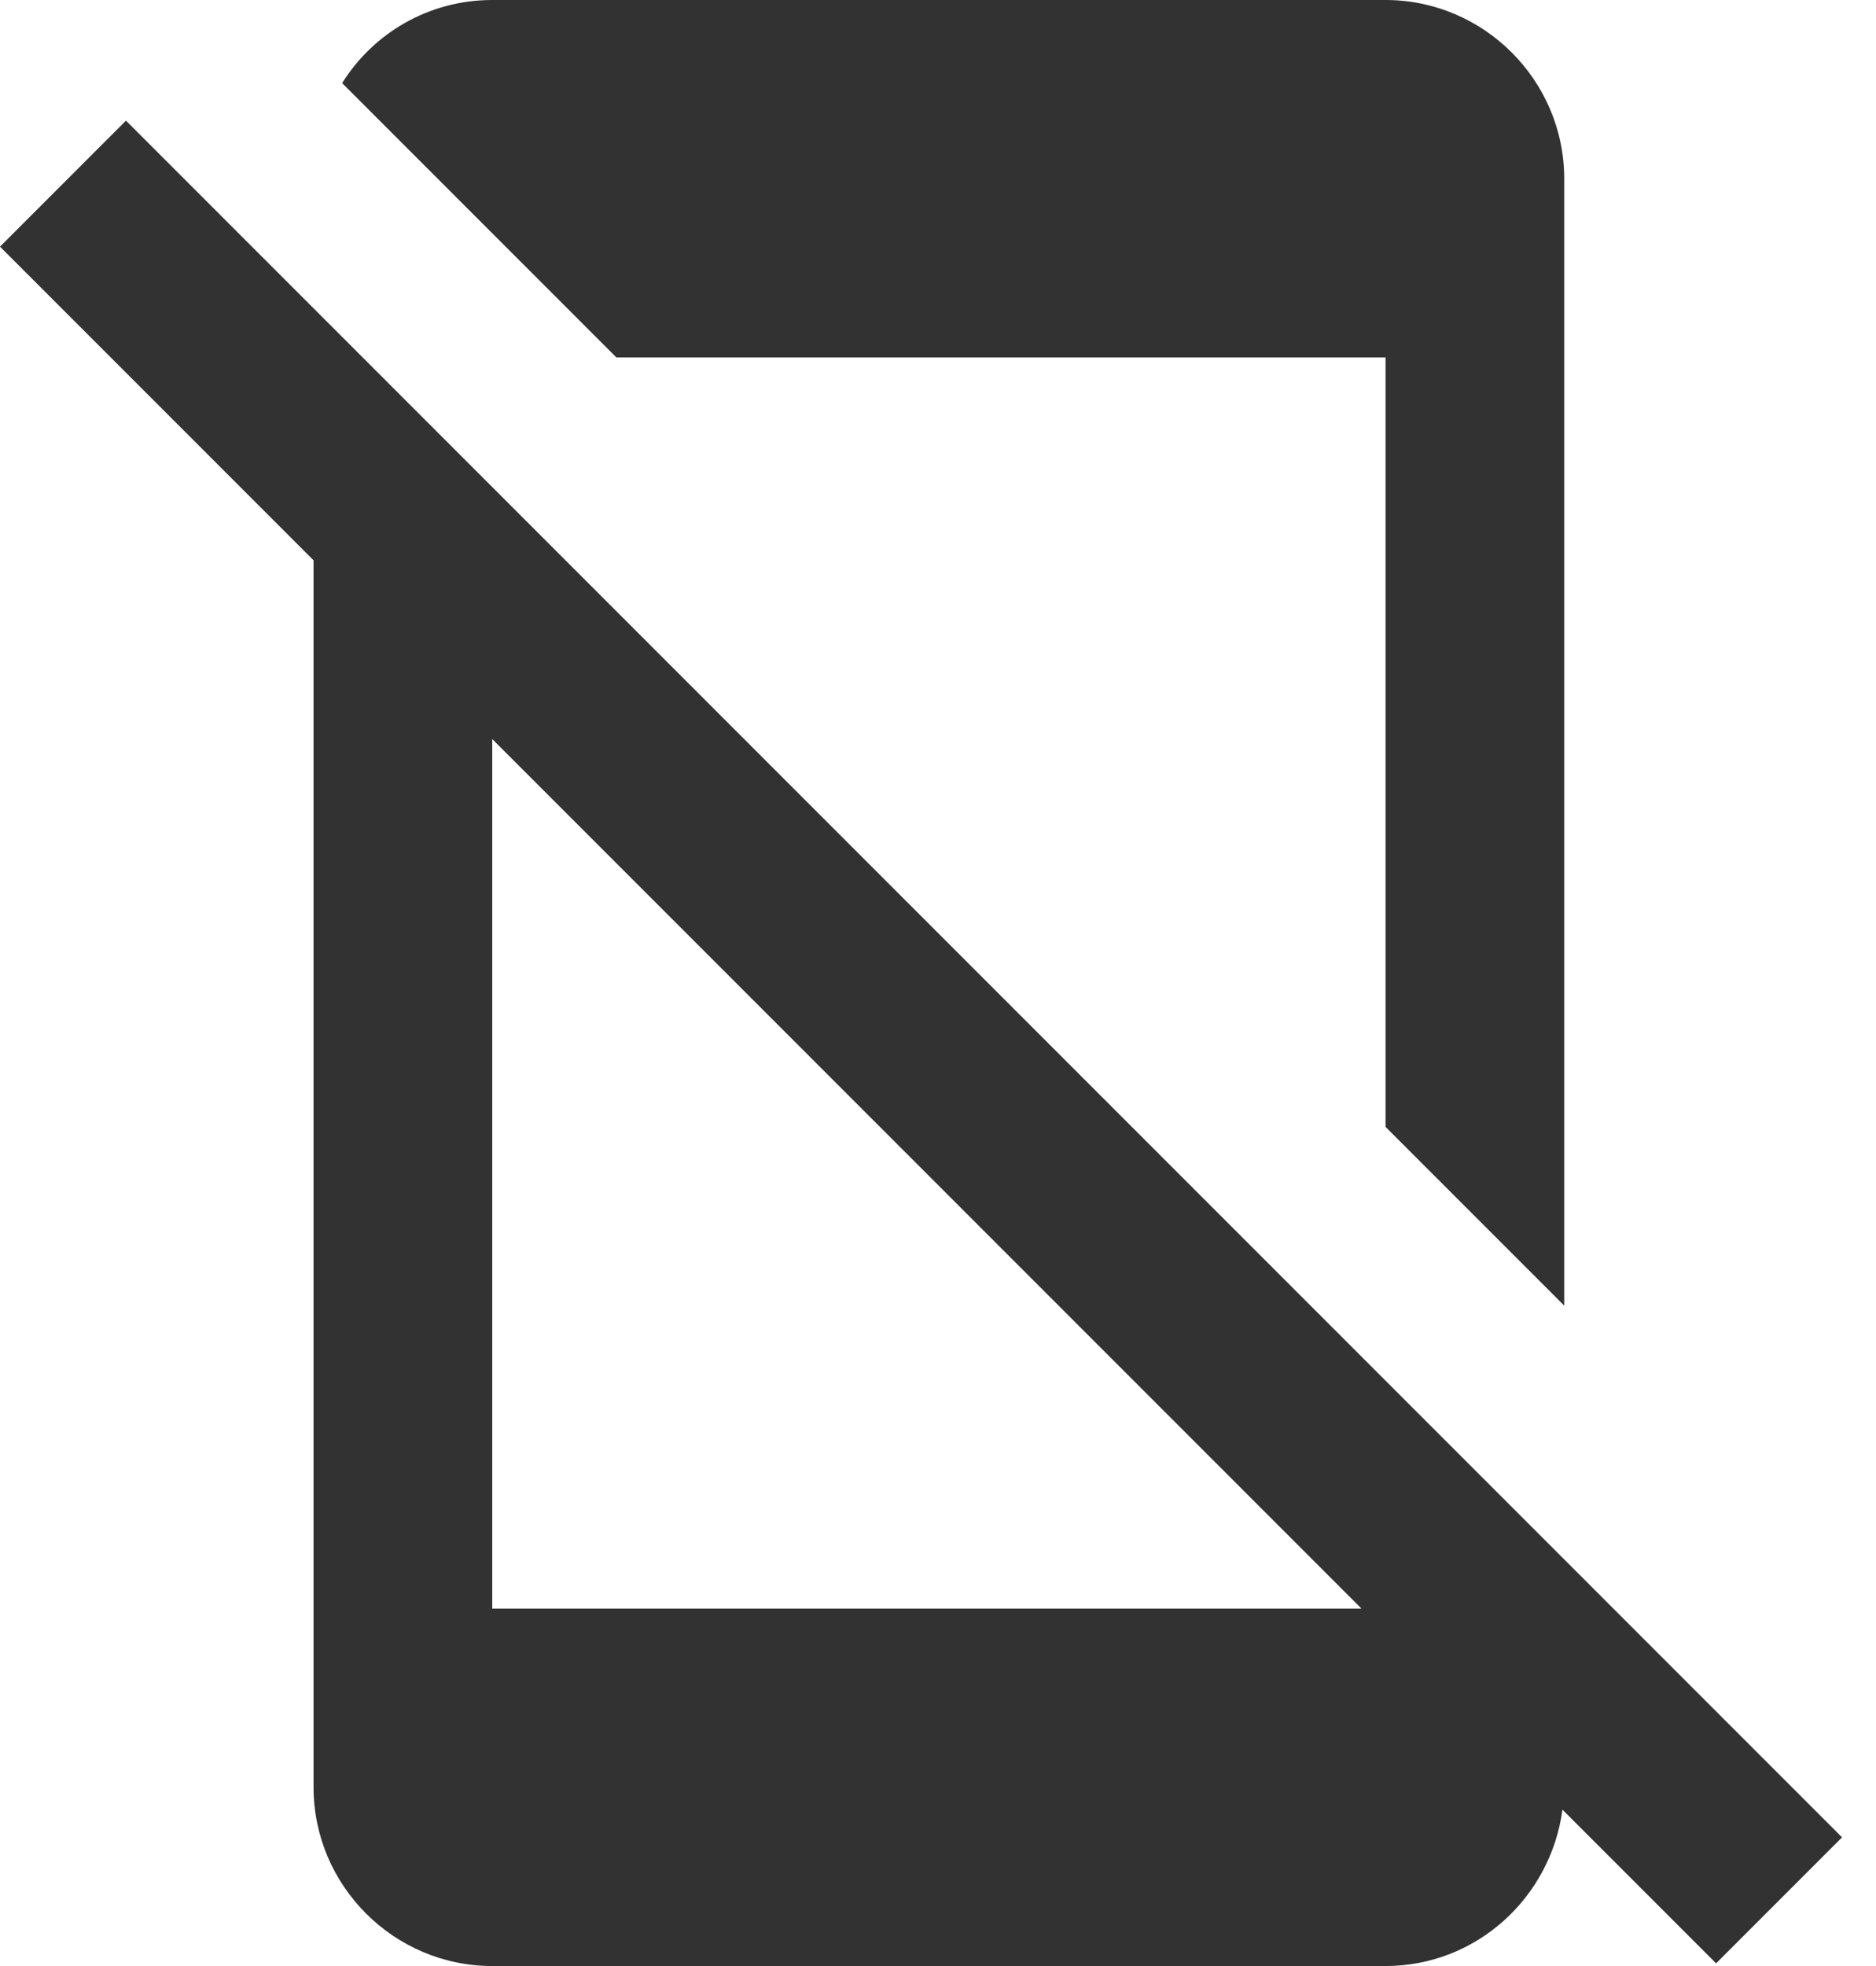 <svg width="21" height="22" viewBox="0 0 21 22" fill="none" xmlns="http://www.w3.org/2000/svg">
<path d="M15.51 4V12.61L17.51 14.61V2C17.51 0.9 16.61 0 15.51 0H5.51C4.8 0 4.18 0.37 3.83 0.93L6.9 4H15.51ZM0 2.76L3.51 6.27V20C3.51 21.1 4.41 22 5.51 22H15.51C16.53 22 17.36 21.23 17.49 20.25L19.21 21.97L20.62 20.56L1.41 1.35L0 2.76ZM5.51 8.27L15.24 18H5.51V8.27Z" fill="#323232"/>
</svg>